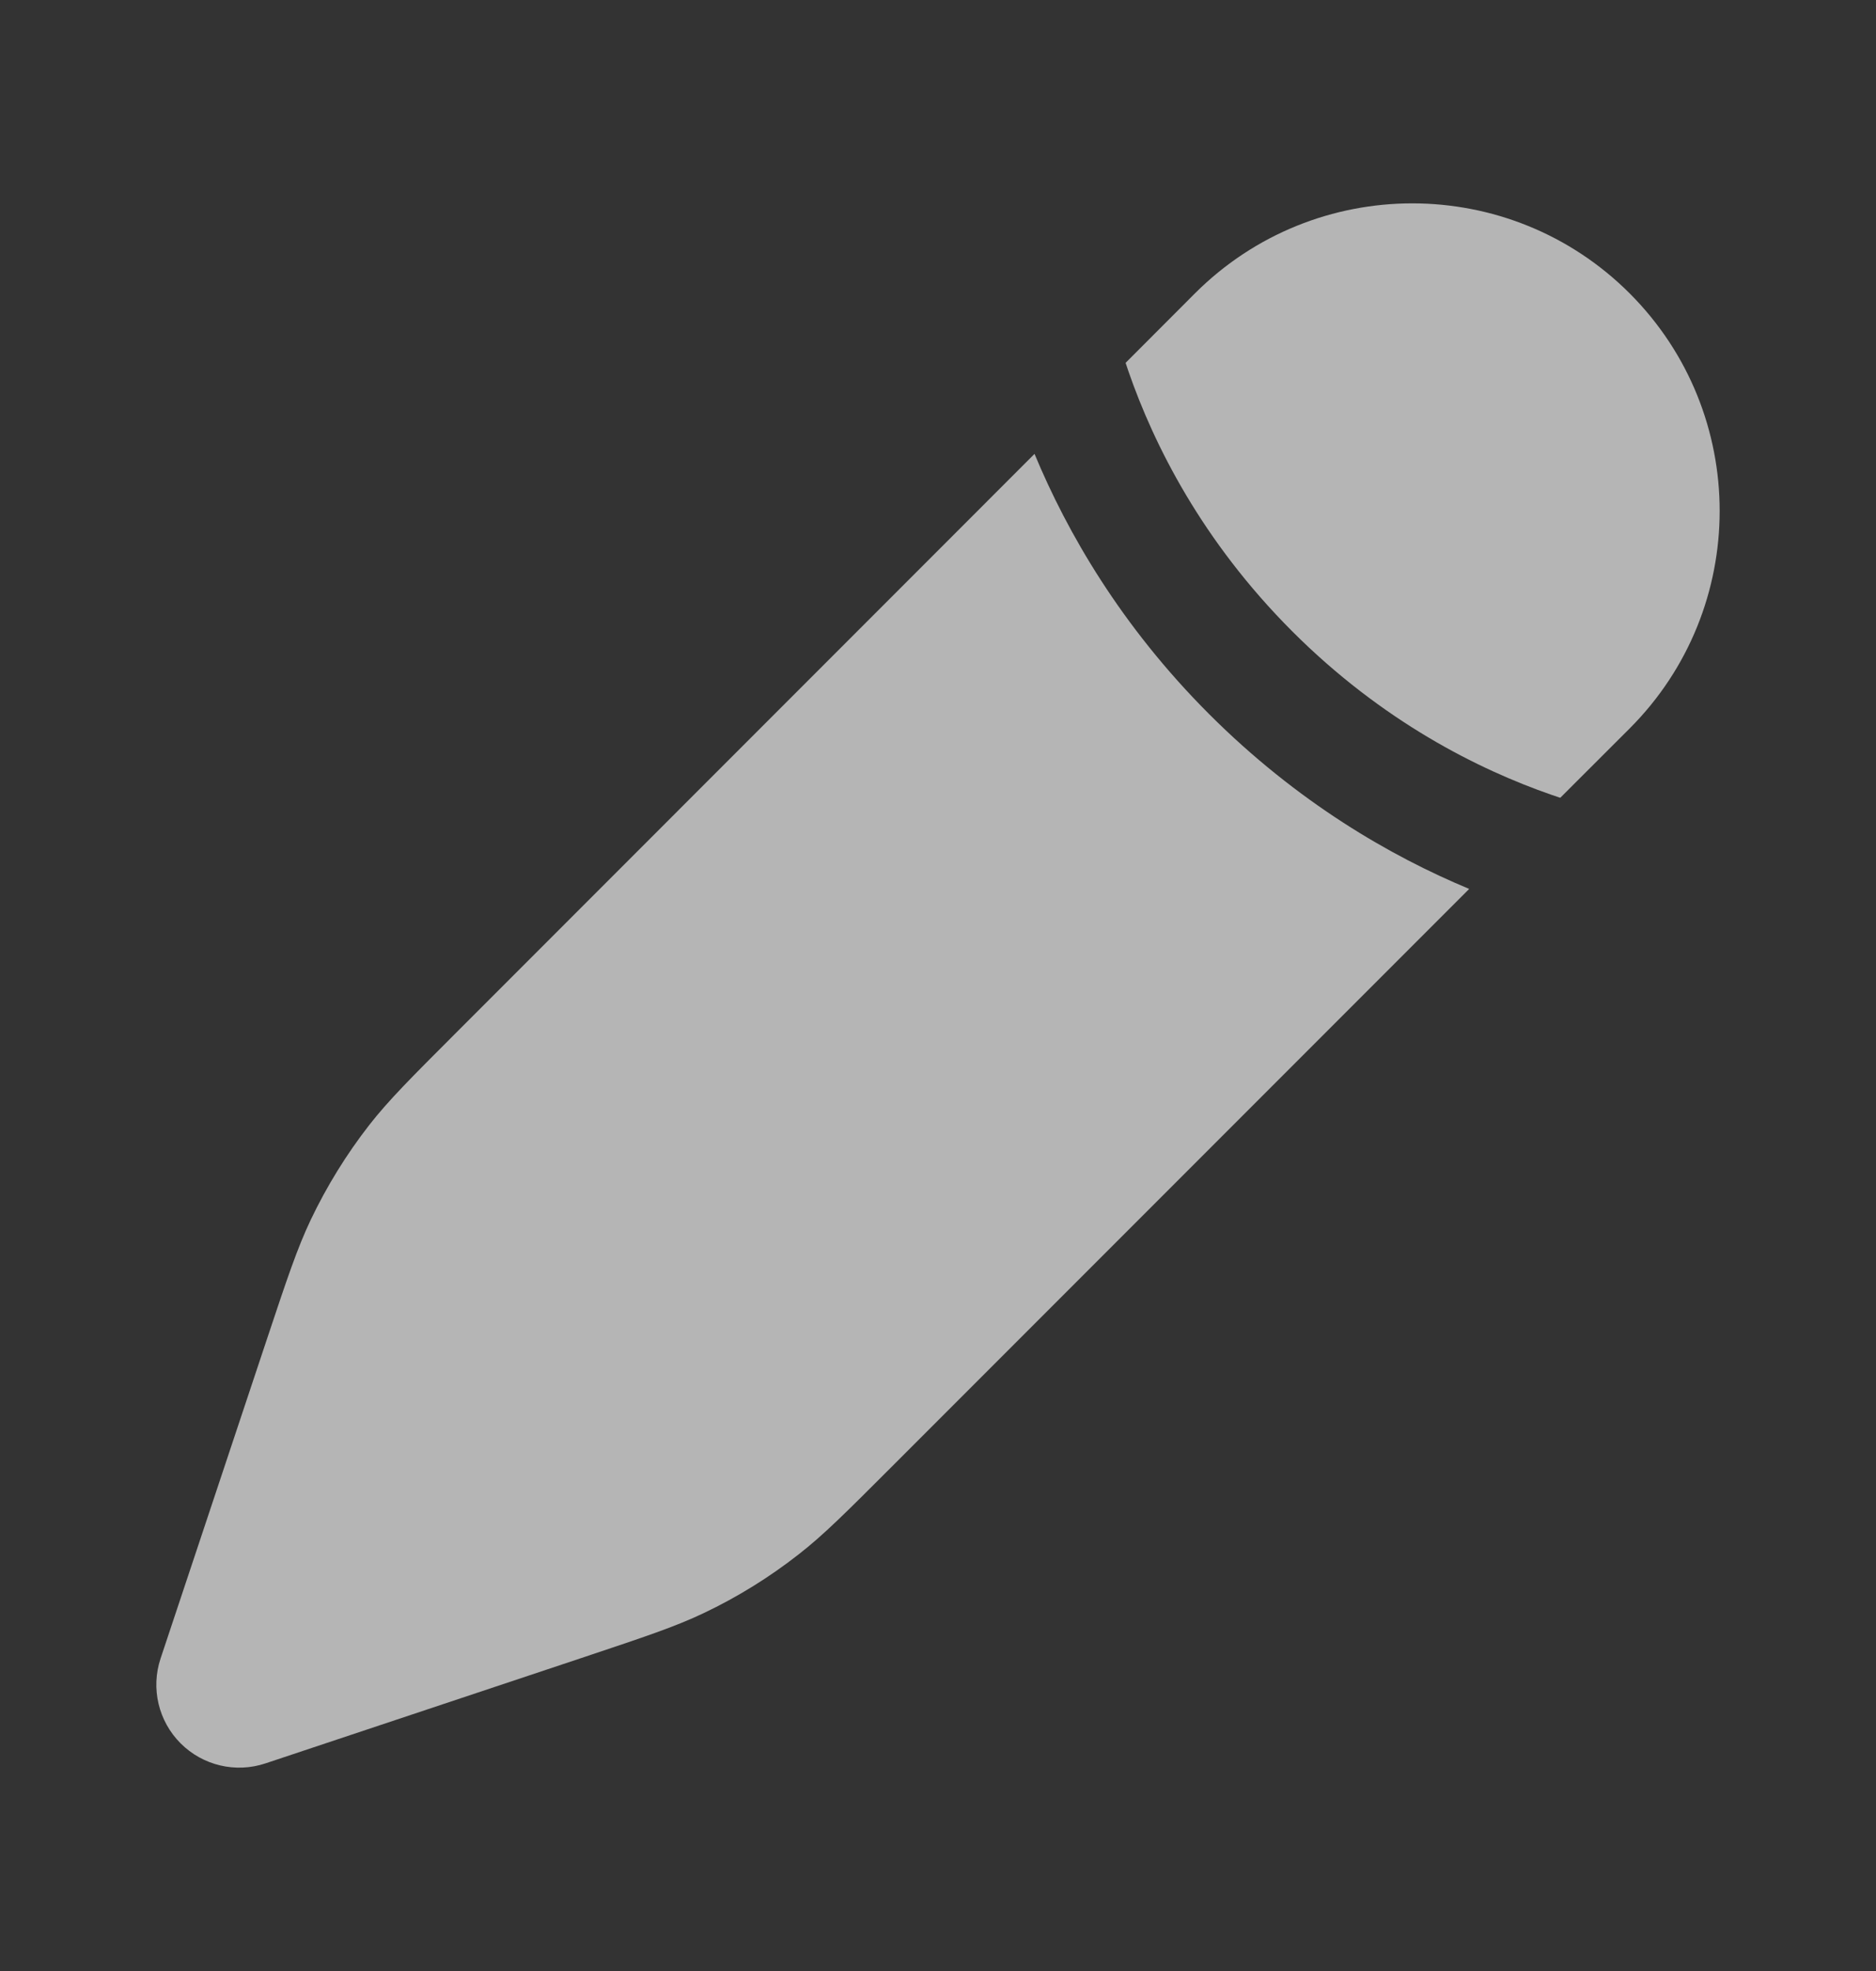 <svg width="20" height="21" viewBox="0 0 20 21" fill="none" xmlns="http://www.w3.org/2000/svg">
<rect x="0" y="0" width="20" height="21" fill="#333333" stroke="none"/>
<path d="M9.5 15.634L15.663 9.471C14.824 9.122 13.831 8.548 12.891 7.609C11.951 6.669 11.378 5.675 11.029 4.836L4.866 11C4.385 11.481 4.144 11.721 3.937 11.986C3.693 12.299 3.484 12.638 3.313 12.996C3.169 13.299 3.061 13.622 2.846 14.267L1.712 17.67C1.606 17.988 1.689 18.338 1.925 18.574C2.162 18.811 2.512 18.894 2.83 18.788L6.232 17.654C6.878 17.438 7.2 17.331 7.504 17.186C7.862 17.016 8.201 16.806 8.513 16.562C8.778 16.356 9.019 16.115 9.5 15.634Z" fill="white" fill-opacity="0.64"/>
<path d="M17.374 7.761C18.653 6.481 18.653 4.406 17.374 3.126C16.094 1.847 14.019 1.847 12.739 3.126L12 3.866C12.01 3.896 12.021 3.927 12.031 3.958C12.302 4.739 12.814 5.763 13.775 6.725C14.737 7.687 15.761 8.198 16.542 8.469C16.573 8.48 16.604 8.49 16.634 8.5L17.374 7.761Z" fill="white" fill-opacity="0.64"/>
</svg>
